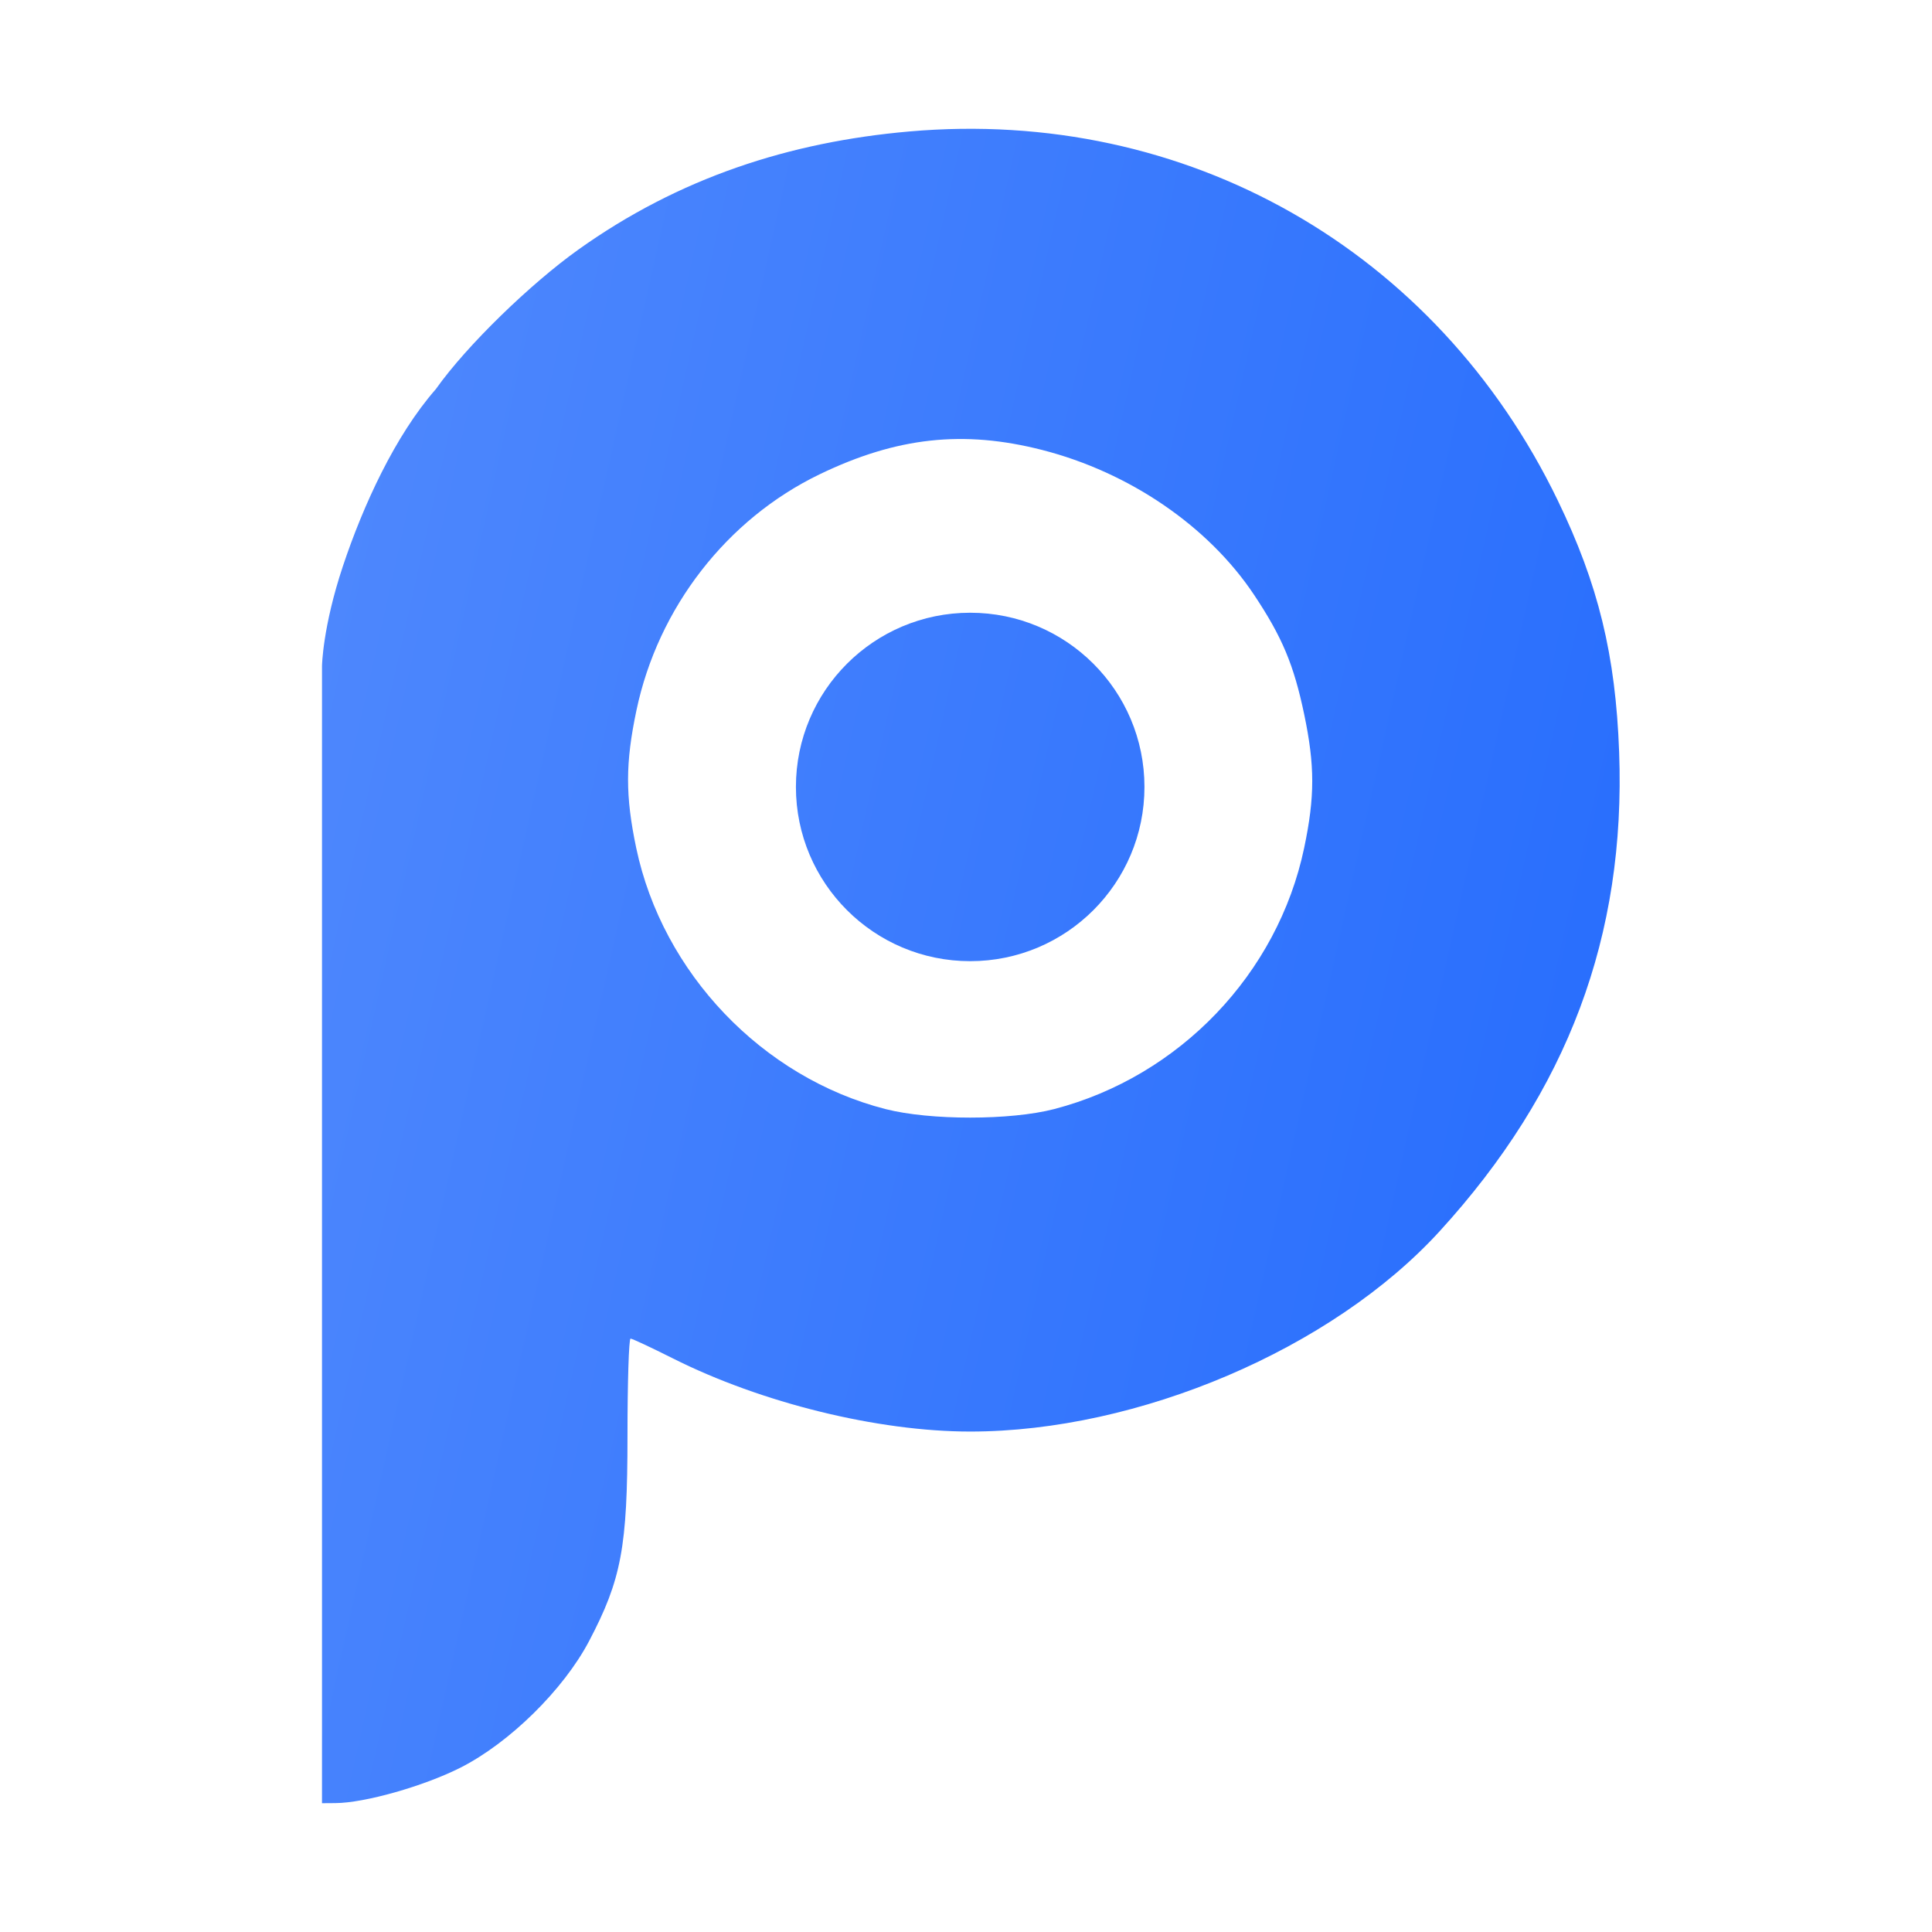 <svg width="60" height="60" viewBox="0 0 60 60" fill="none" xmlns="http://www.w3.org/2000/svg">
<path d="M30.13 29.85C33.119 29.85 35.542 27.427 35.542 24.439C35.542 21.451 33.119 19.029 30.13 19.029C27.141 19.029 24.718 21.451 24.718 24.439C24.718 27.427 27.141 29.85 30.13 29.85Z" fill="url(#paint0_linear_1127_18207)"/>
<path fill-rule="evenodd" clip-rule="evenodd" d="M17.954 7.757C21.092 5.516 24.526 4.409 28.236 4.083C36.836 3.328 44.61 7.75 48.378 15.542C49.638 18.147 50.173 20.34 50.284 23.357C50.493 29.068 48.688 33.885 44.704 38.243C41.364 41.896 35.358 44.458 30.13 44.458C27.258 44.458 23.641 43.568 20.89 42.183C20.222 41.847 19.634 41.572 19.582 41.572C19.53 41.572 19.487 42.935 19.487 44.6C19.487 48.047 19.298 49.055 18.295 50.964C17.5 52.476 15.82 54.128 14.296 54.898C13.156 55.473 11.323 55.993 10.416 55.997L10 56L10 38.336V20.685C10 20.685 10.017 19.48 10.648 17.586C11.279 15.693 12.271 13.528 13.534 12.086C14.505 10.714 16.492 8.802 17.954 7.757ZM38.947 18.474C37.527 16.342 35.077 14.668 32.365 13.974C29.921 13.349 27.85 13.575 25.458 14.728C22.573 16.119 20.435 18.872 19.765 22.062C19.42 23.7 19.419 24.715 19.758 26.333C20.575 30.219 23.677 33.467 27.507 34.445C28.889 34.797 31.382 34.796 32.74 34.443C36.63 33.429 39.681 30.242 40.502 26.333C40.836 24.742 40.836 23.778 40.503 22.185C40.18 20.643 39.82 19.785 38.947 18.474Z" fill="url(#paint1_linear_1127_18207)"/>
<defs>
<linearGradient id="paint0_linear_1127_18207" x1="50.3" y1="56" x2="0.814" y2="44.88" gradientUnits="userSpaceOnUse">
<stop stop-color="#246BFD"/>
<stop offset="1" stop-color="#5089FD"/>
</linearGradient>
<linearGradient id="paint1_linear_1127_18207" x1="50.3" y1="56" x2="0.814" y2="44.88" gradientUnits="userSpaceOnUse">
<stop stop-color="#246BFD"/>
<stop offset="1" stop-color="#5089FD"/>
</linearGradient>
</defs>
</svg>
